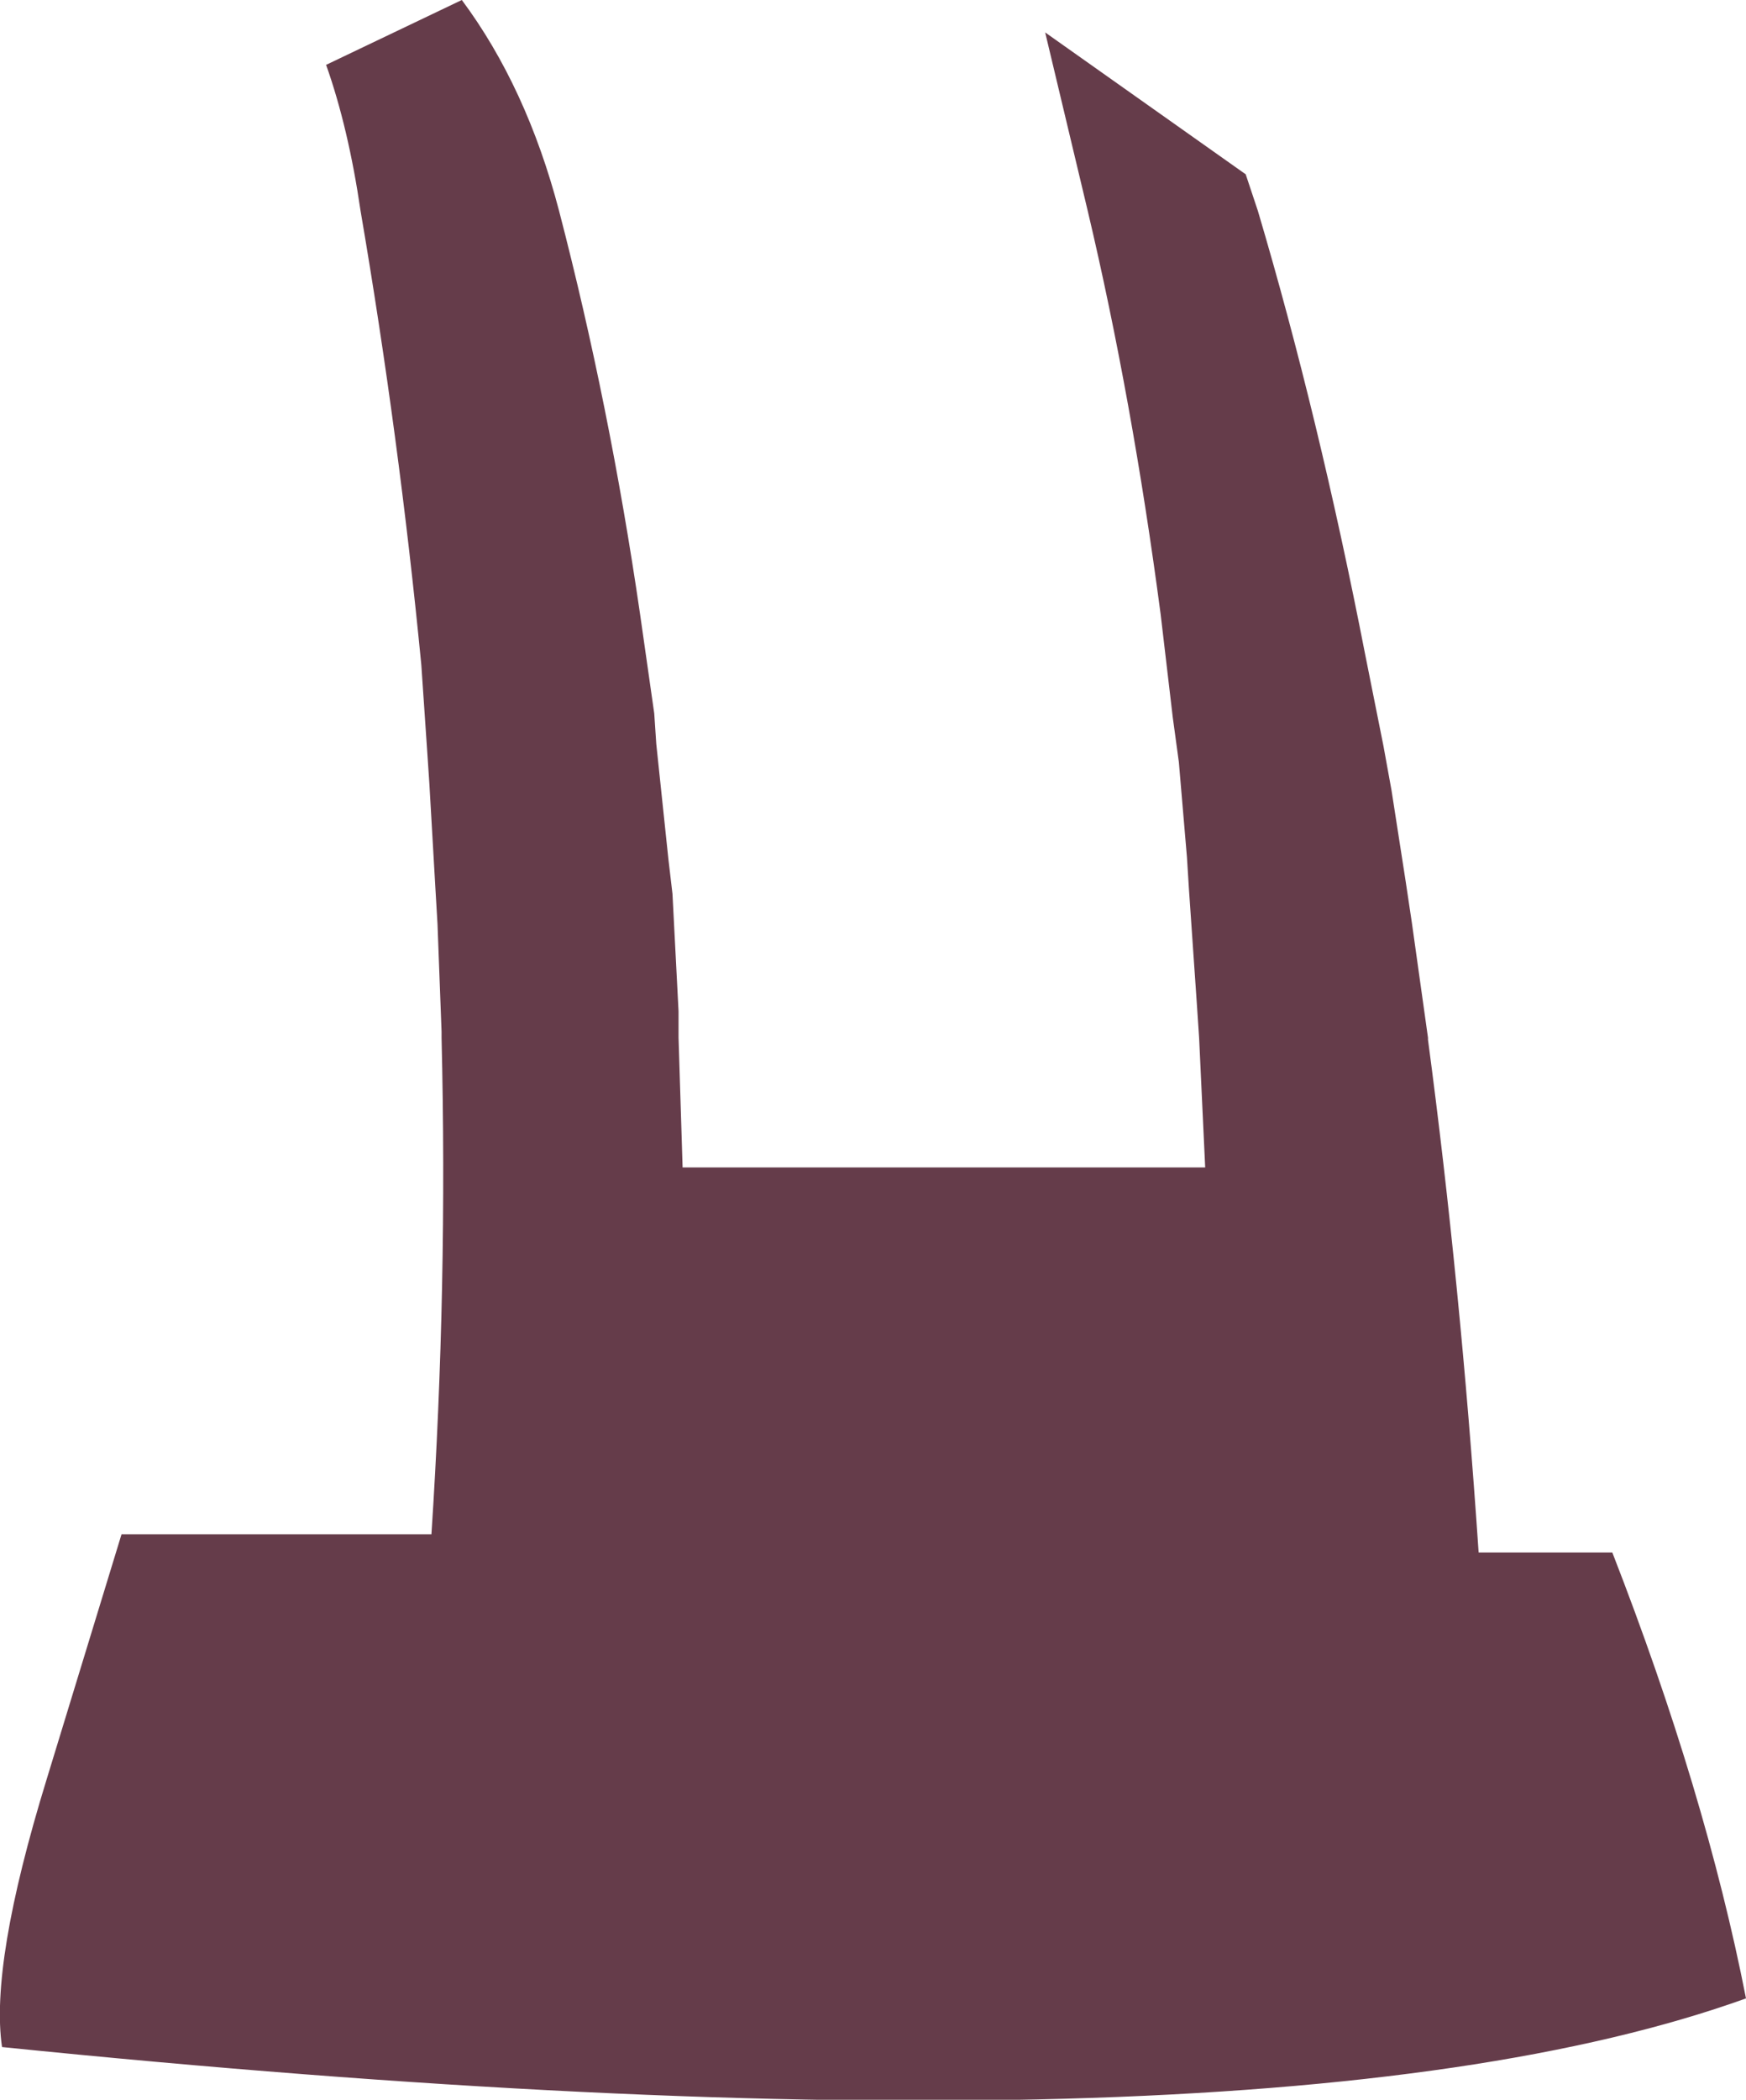 <?xml version="1.0" encoding="UTF-8" standalone="no"?>
<svg xmlns:xlink="http://www.w3.org/1999/xlink" height="51.8px" width="43.1px" xmlns="http://www.w3.org/2000/svg">
  <g transform="matrix(1.0, 0.0, 0.0, 1.0, 21.55, 25.9)">
    <path d="M-4.7 2.9 L8.2 2.9 8.05 -0.3 8.0 -1.05 7.8 -3.95 7.75 -4.75 7.55 -7.1 7.4 -8.2 7.1 -10.75 Q6.4 -16.05 5.3 -20.7 L4.25 -25.1 9.2 -21.6 9.5 -20.7 Q11.0 -15.65 12.15 -9.75 L12.6 -7.5 12.8 -6.4 13.15 -4.15 13.3 -3.15 13.7 -0.3 13.7 -0.25 Q14.5 5.75 14.95 12.4 L18.25 12.4 Q20.55 18.3 21.55 23.4 9.45 27.75 -21.5 24.6 -21.8 22.55 -20.4 18.0 L-18.55 11.95 -10.9 11.95 Q-10.5 5.85 -10.65 -0.3 L-10.65 -0.45 -10.75 -3.1 -10.8 -3.95 -10.95 -6.55 -11.0 -7.3 -11.15 -9.5 Q-11.7 -15.15 -12.65 -20.7 -12.95 -22.75 -13.5 -24.3 L-10.15 -25.9 Q-8.55 -23.75 -7.75 -20.7 -6.5 -15.9 -5.75 -10.75 L-5.4 -8.3 -5.35 -7.55 -5.05 -4.7 -4.95 -3.85 -4.8 -0.95 -4.8 -0.3 -4.7 2.9" fill="#653c4a" fill-rule="evenodd" stroke="none"/>
  </g>
</svg>
